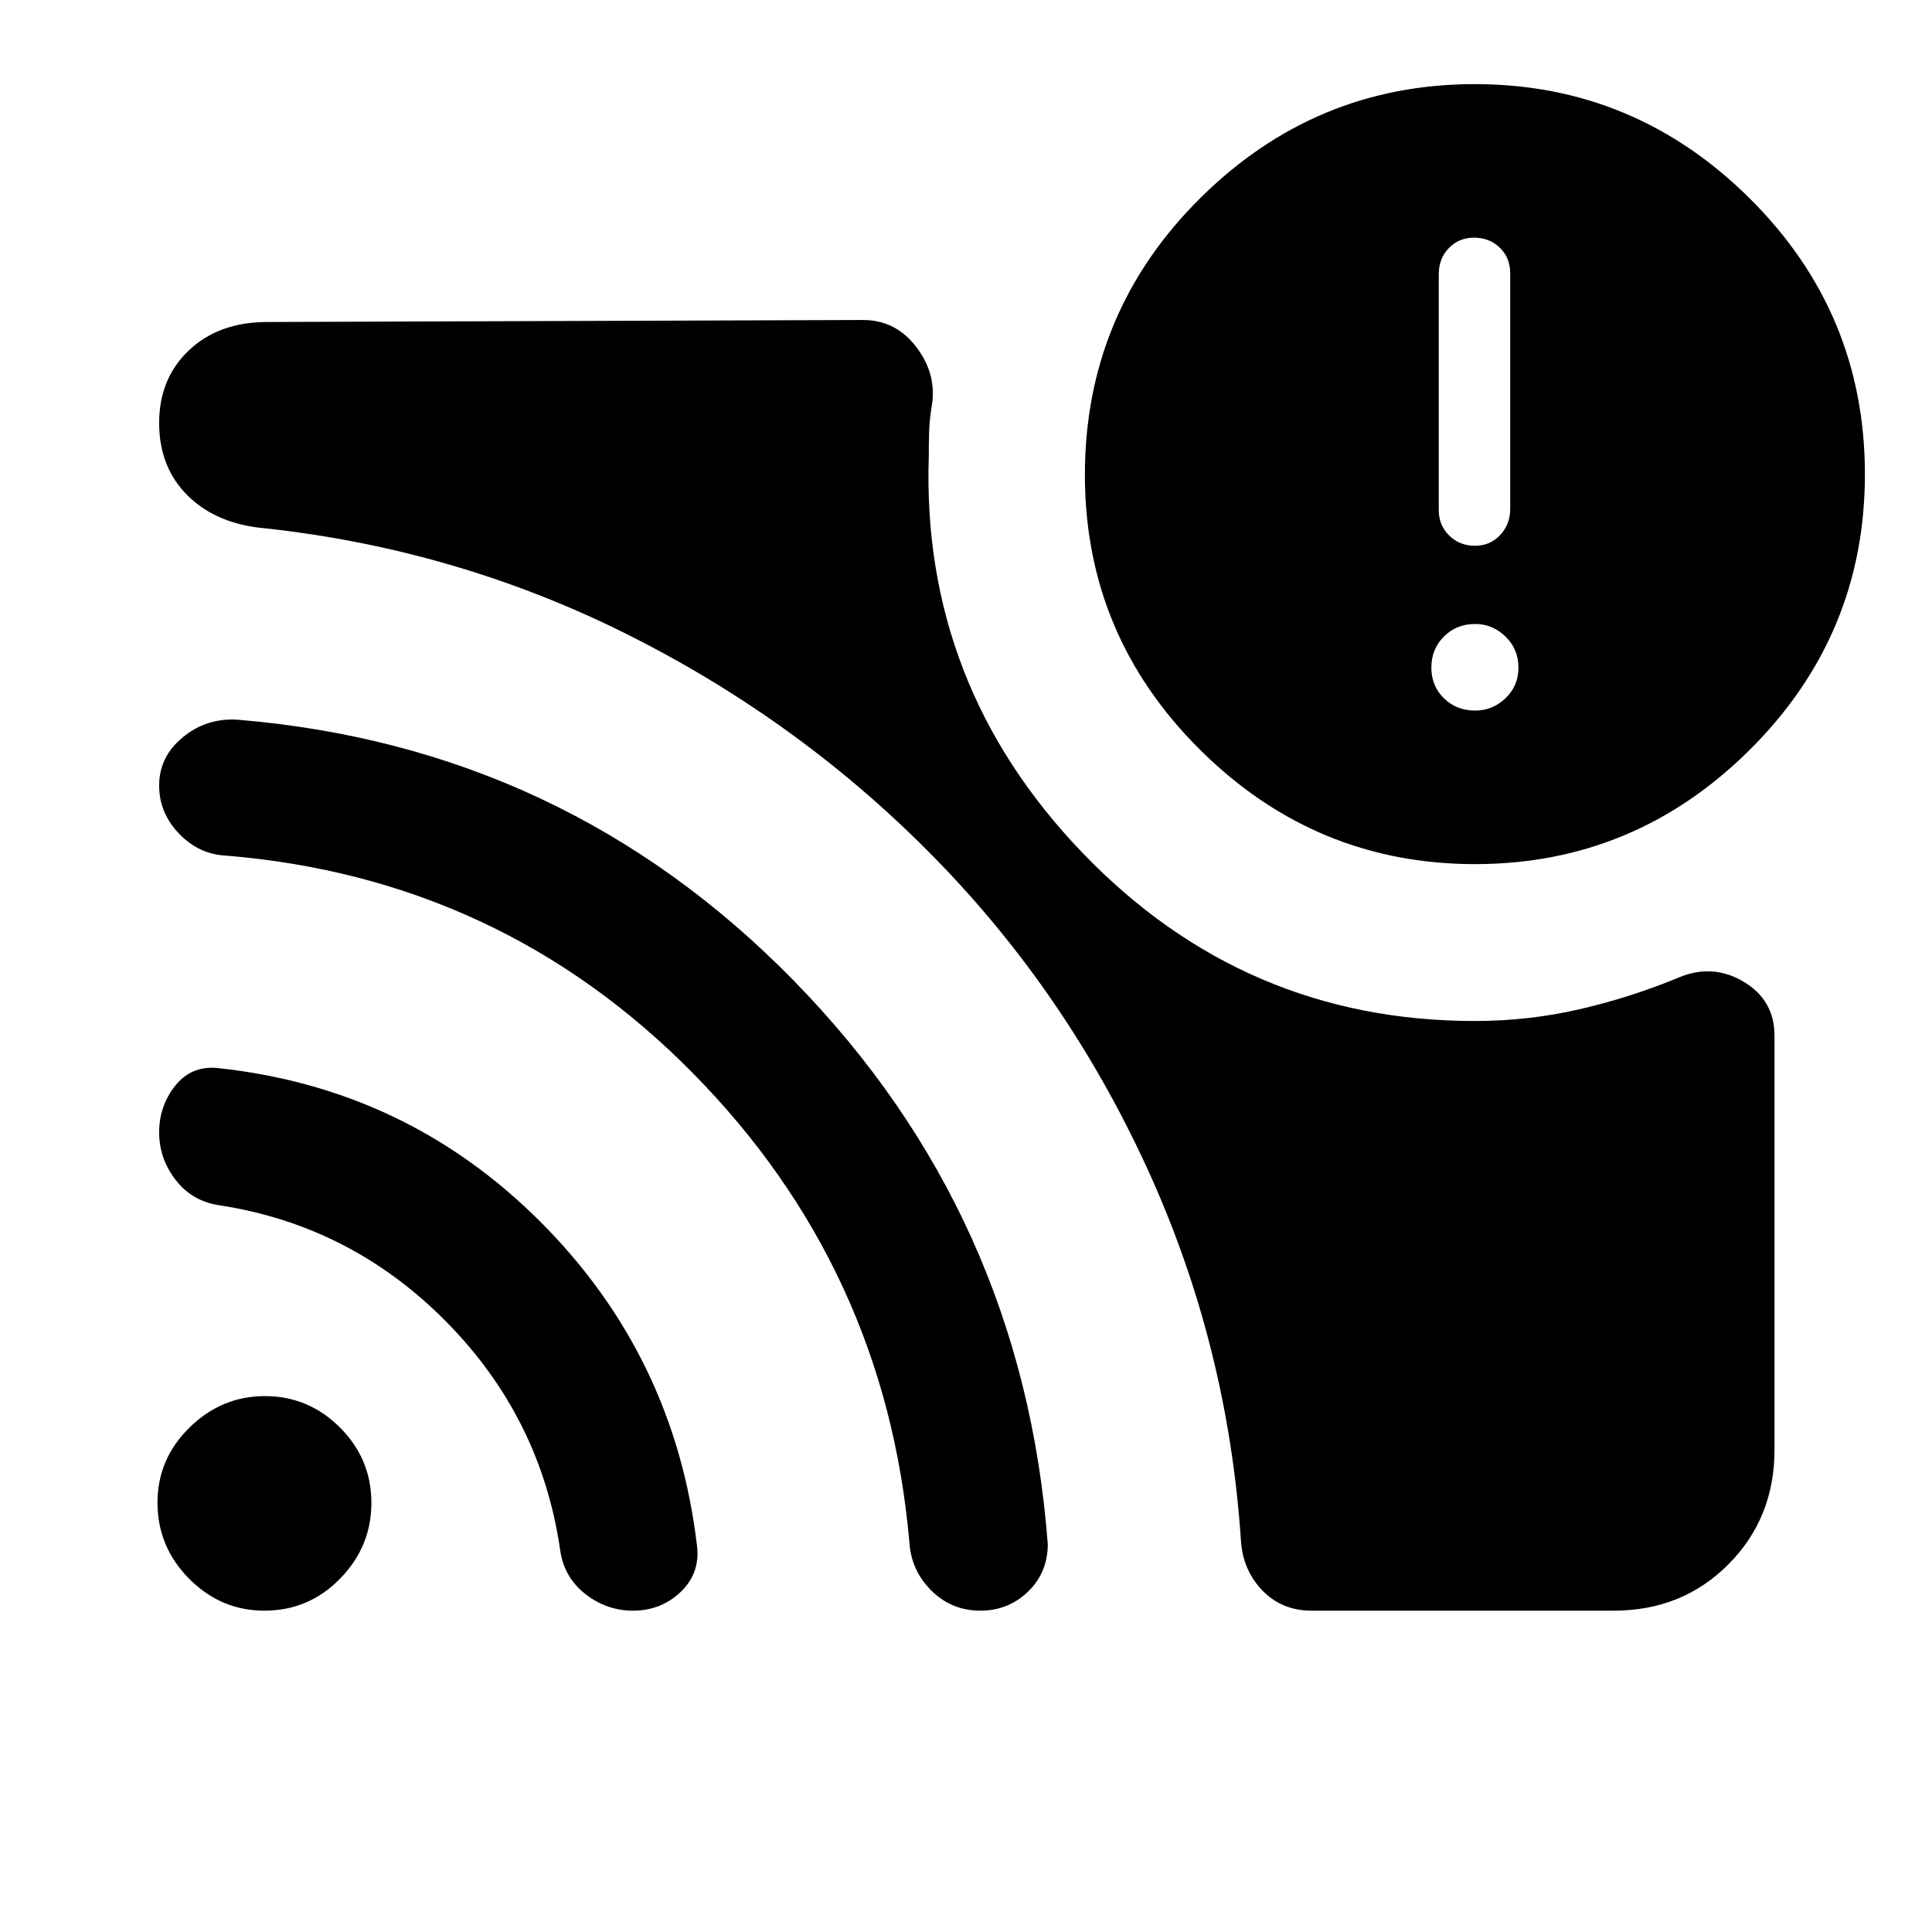 <svg xmlns="http://www.w3.org/2000/svg" height="40" viewBox="0 -960 960 960" width="40"><path d="M733-606.92q8.62 0 15.06-6.12 6.45-6.11 6.45-15.27 0-9.15-6.45-15.4-6.44-6.24-15.06-6.24-9.28 0-15.53 6.24-6.24 6.25-6.24 15.4 0 9.16 6.24 15.27 6.25 6.12 15.53 6.12Zm-.13-81.9q7.57 0 12.55-5.32 4.99-5.32 4.99-13.05V-824.2q0-7.72-5.14-12.71-5.14-4.99-12.81-4.99-7.56 0-12.55 5.18-4.99 5.17-4.99 12.92v117.4q0 7.35 5.14 12.46 5.15 5.12 12.81 5.12Zm0 236.15q26.53 0 51.88-5.82t49.27-15.74q16.86-7.13 32.29 1.99 15.43 9.13 15.43 26.93v205.74q0 33.88-22.91 56.89-22.91 23.01-56.98 23.01H651.77q-14.78 0-24.43-9.97-9.65-9.98-10.7-24.44-6.41-97.59-46.46-185.06-40.05-87.48-105.75-154.58-65.69-67.11-150.93-110.16-85.24-43.04-181.5-53.58-24.16-2.02-38.54-16.1-14.38-14.07-14.38-36.27 0-22.1 14.83-36.13Q108.74-800 132.8-800l296.02-1q16.54 0 26.87 13.93 10.34 13.94 7.05 30.27-.94 6.24-1.09 12.25-.14 6.01-.14 11.14-3.82 113.77 76.46 197.26 80.28 83.48 194.9 83.48Zm.07-77.95q-79.43 0-136.64-56.82-57.22-56.82-57.22-136.56 0-80.56 57.14-137.38 57.15-56.82 136.58-56.82t136.65 56.82q57.21 56.82 57.21 137.05 0 79.95-57.14 136.83-57.15 56.88-136.58 56.88ZM131.4-159.67q-21.66 0-37.4-15.84-15.74-15.85-15.74-37.89 0-21.65 15.91-37.27 15.91-15.61 37.39-15.61 21.77 0 37.37 15.61 15.61 15.62 15.61 37.4t-15.55 37.69q-15.56 15.91-37.59 15.91Zm183.1 0q-13.06 0-23.67-8.29-10.6-8.3-12.5-21.89-9.53-65.84-56.79-113.59-47.26-47.74-112.82-57.71-13.31-2.03-21.47-12.58-8.17-10.56-8.17-23.61 0-12.97 7.82-22.97 7.83-10 20.61-9.05 94.52 9.86 161.12 76.56 66.6 66.7 77.7 160.85 1.69 13.59-8.07 22.94-9.77 9.34-23.76 9.34Zm172.6 0q-14.28 0-24.38-10.05t-10.89-24.4q-12.03-135.8-107.61-232.7-95.58-96.9-232.14-108.05-13.29-.65-23.15-10.93-9.85-10.28-9.85-23.91 0-14.19 11.65-23.86 11.65-9.66 26.96-8.84 162.92 13.34 276.78 129.75 113.86 116.4 126.17 280.07-.1 14.12-9.87 23.52-9.76 9.4-23.67 9.4Z"/></svg>